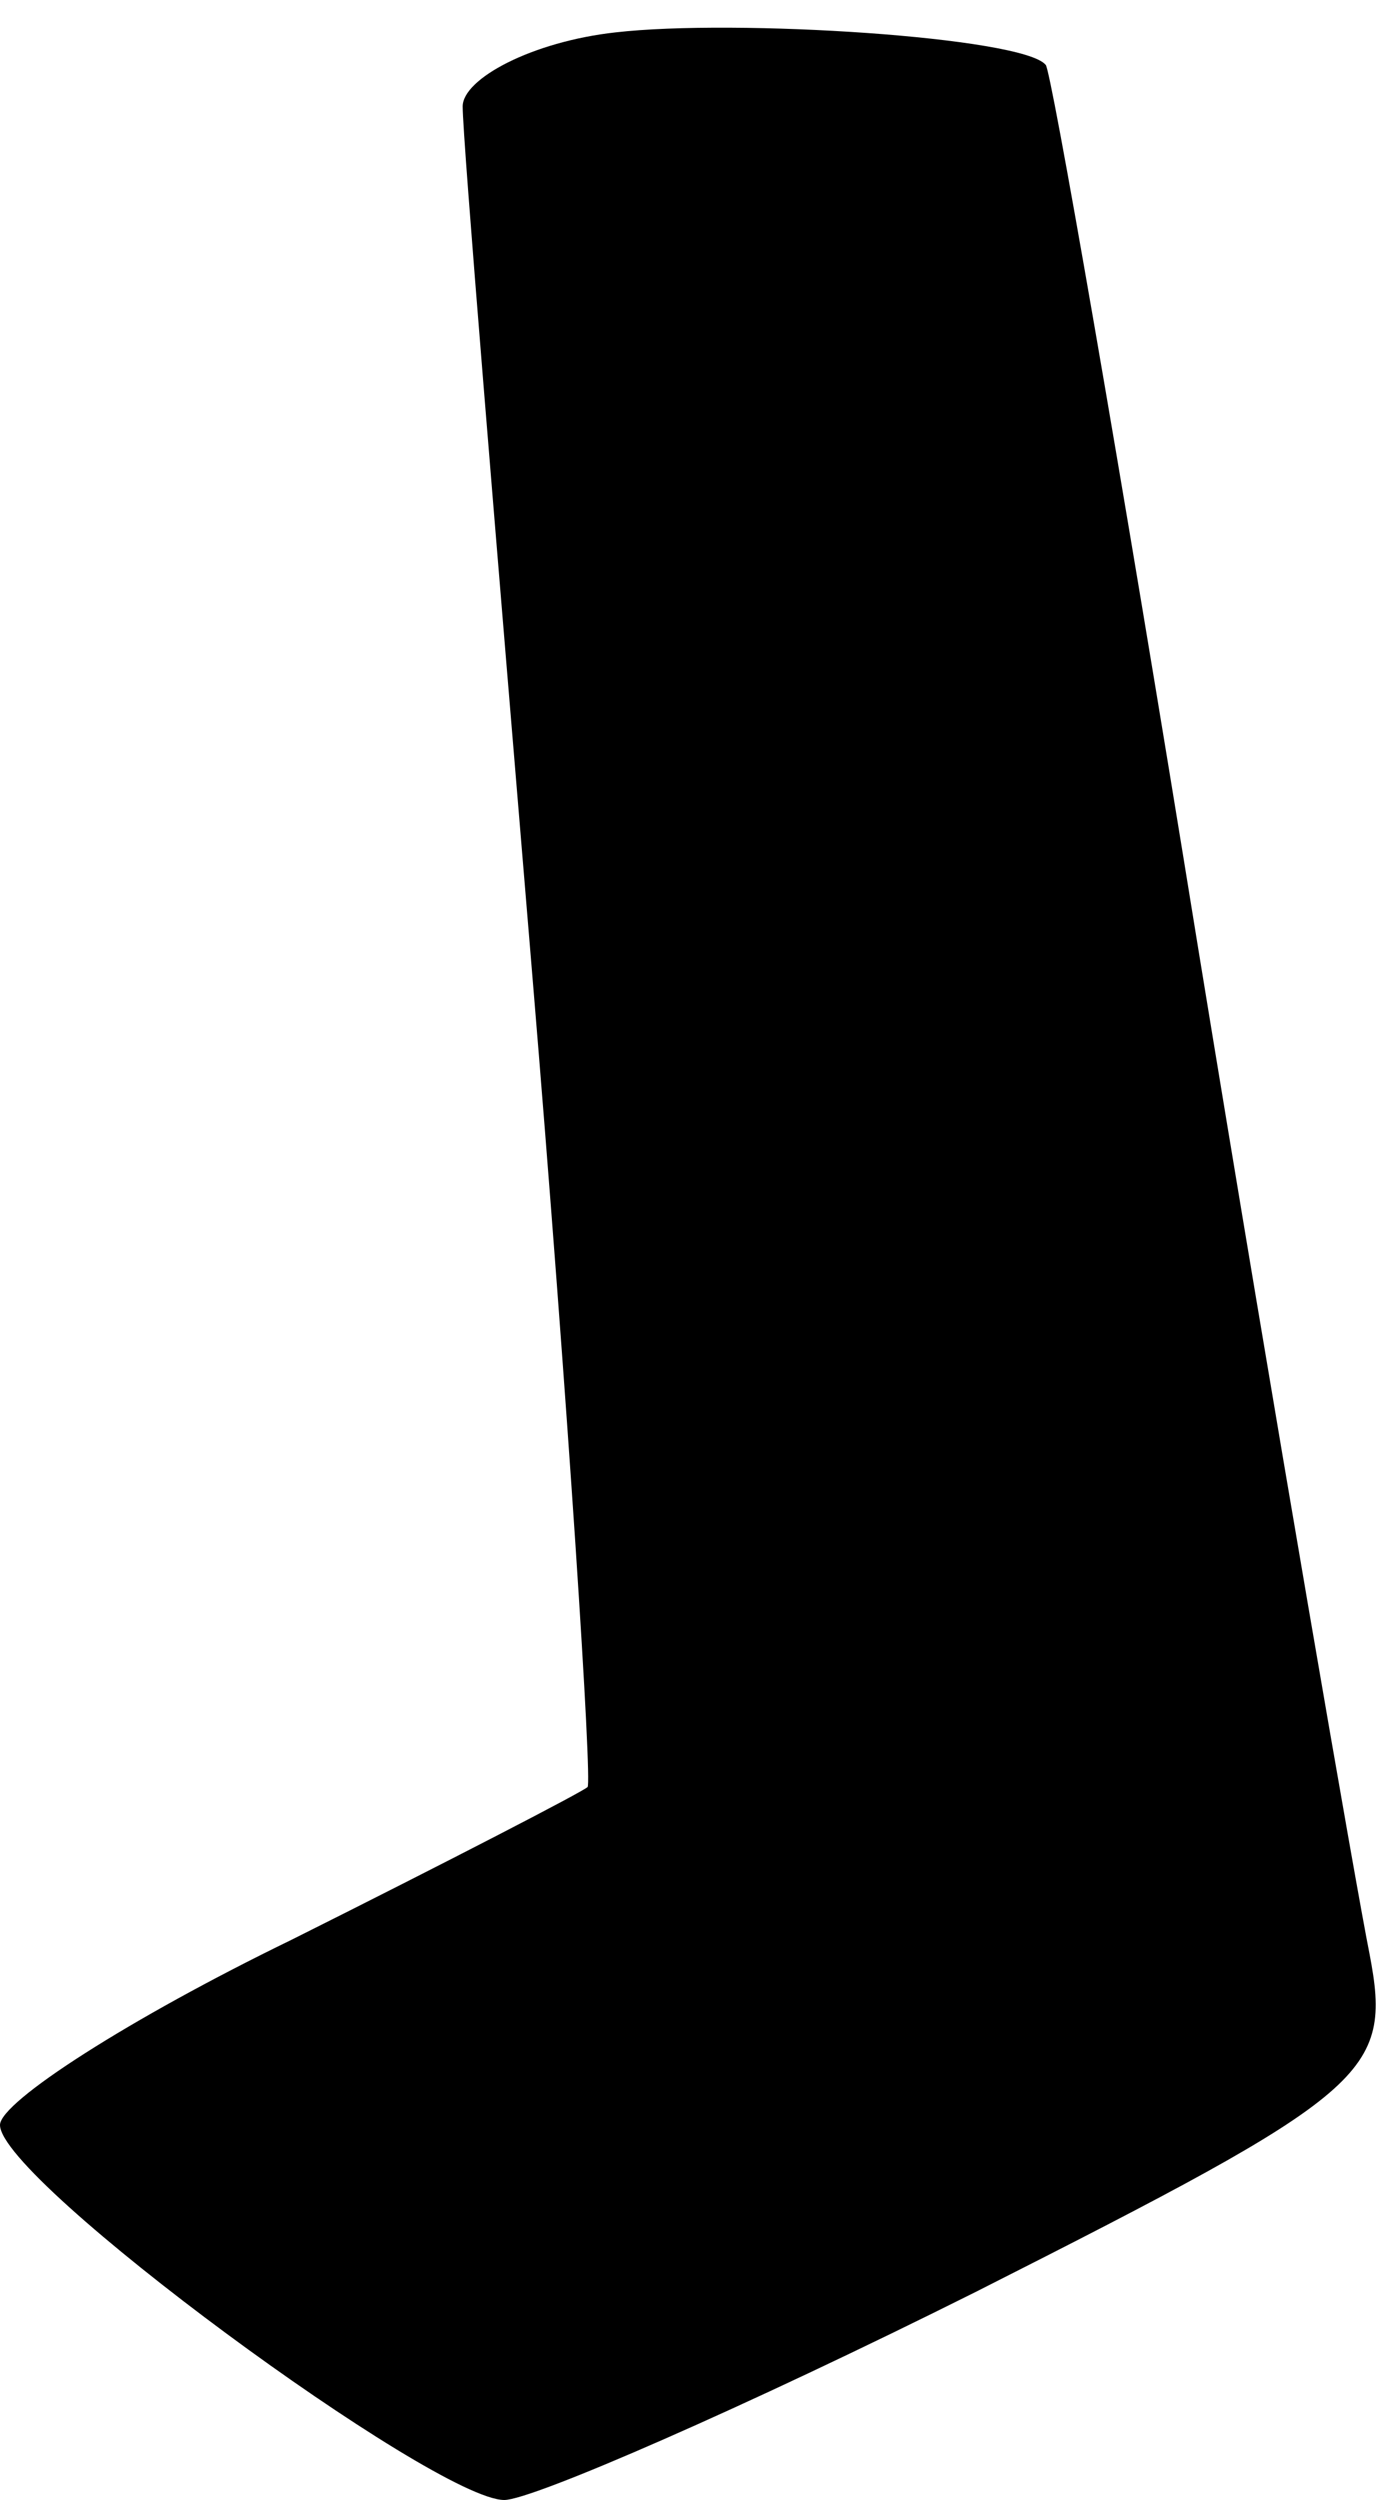<?xml version="1.0" standalone="no"?>
<!DOCTYPE svg PUBLIC "-//W3C//DTD SVG 20010904//EN"
 "http://www.w3.org/TR/2001/REC-SVG-20010904/DTD/svg10.dtd">
<svg version="1.0" xmlns="http://www.w3.org/2000/svg"
 width="30pt" height="54pt" viewBox="0 0 30 54"
 preserveAspectRatio="xMidYMid meet">
<g transform="translate(0,54) scale(0.1,-0.1)"
fill="#000000" stroke="none">
<path fill="#000000" stroke="none" d="M133 533 c-18 -2 -33 -10 -33 -16 0 -7
7 -91 15 -187 8 -96 13 -175 12 -176 -1 -1 -30 -16 -64 -33 -35 -17 -63 -35
-63 -40 0 -12 94 -81 109 -81 6 0 52 20 102 45 85 43 90 47 85 73 -3 15 -20
113 -37 217 -17 105 -32 191 -33 191 -5 6 -67 10 -93 7z"/>
</g>
</svg>
